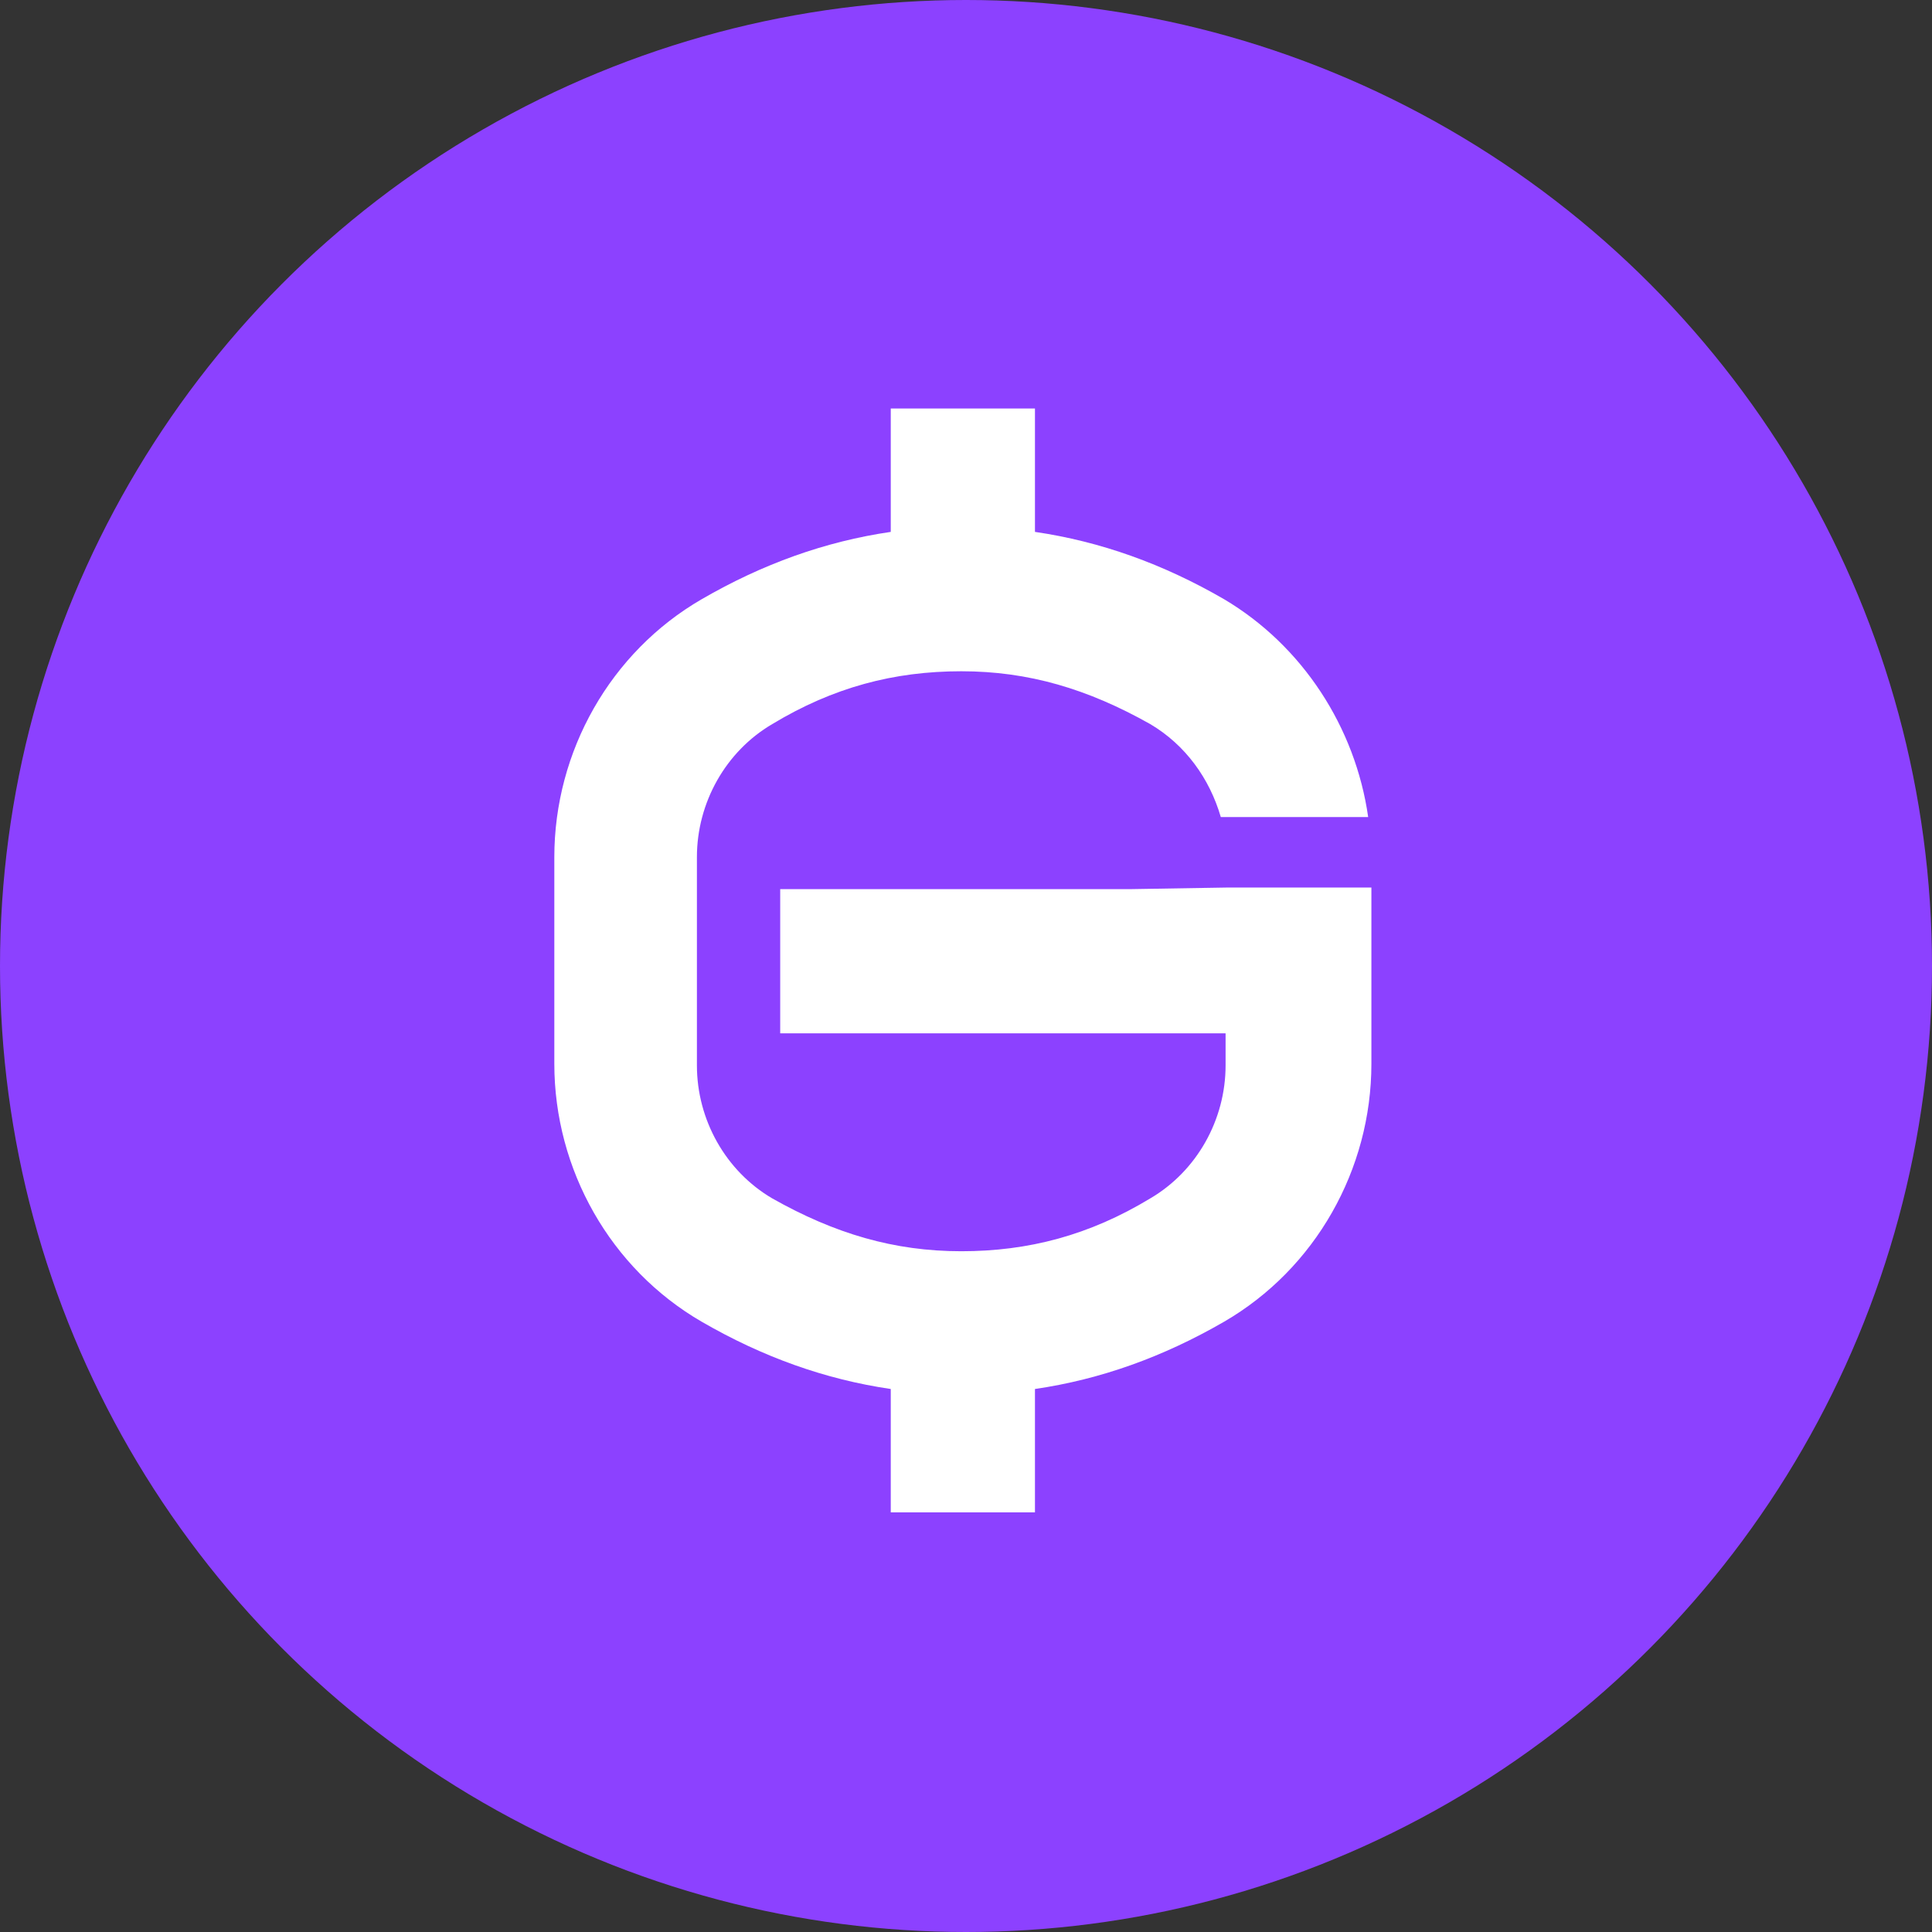 <svg width="36" height="36" viewBox="0 0 36 36" fill="none" xmlns="http://www.w3.org/2000/svg">
<rect x="0" y="0" width="36" height="36" fill="#333333" stroke="none"/>
<circle cx="18" cy="18" r="18" fill="#8C41FF"/>
<path fill-rule="evenodd" clip-rule="evenodd" d="M21.046 16.568H14.538V19.255H22.837V19.852C22.837 20.867 22.3 21.822 21.434 22.33C20.3 23.017 19.166 23.315 17.912 23.315C16.658 23.315 15.553 22.987 14.389 22.33C13.523 21.822 12.986 20.867 12.986 19.852V15.971C12.986 14.956 13.523 14.001 14.389 13.493C15.524 12.807 16.658 12.508 17.912 12.508C19.166 12.508 20.27 12.837 21.434 13.493C22.091 13.882 22.539 14.508 22.748 15.225H25.494C25.256 13.553 24.27 12.031 22.808 11.165C21.673 10.508 20.509 10.09 19.285 9.911V7.612H16.598V9.911C15.374 10.09 14.21 10.508 13.076 11.165C11.374 12.15 10.329 14.001 10.329 15.971V19.822C10.329 21.793 11.374 23.643 13.076 24.629C14.21 25.285 15.374 25.703 16.598 25.882V28.181H19.285V25.882C20.509 25.703 21.673 25.285 22.808 24.629C24.509 23.643 25.554 21.793 25.554 19.822V16.927V16.538H22.867L21.046 16.568Z" fill="white"/>
</svg>
